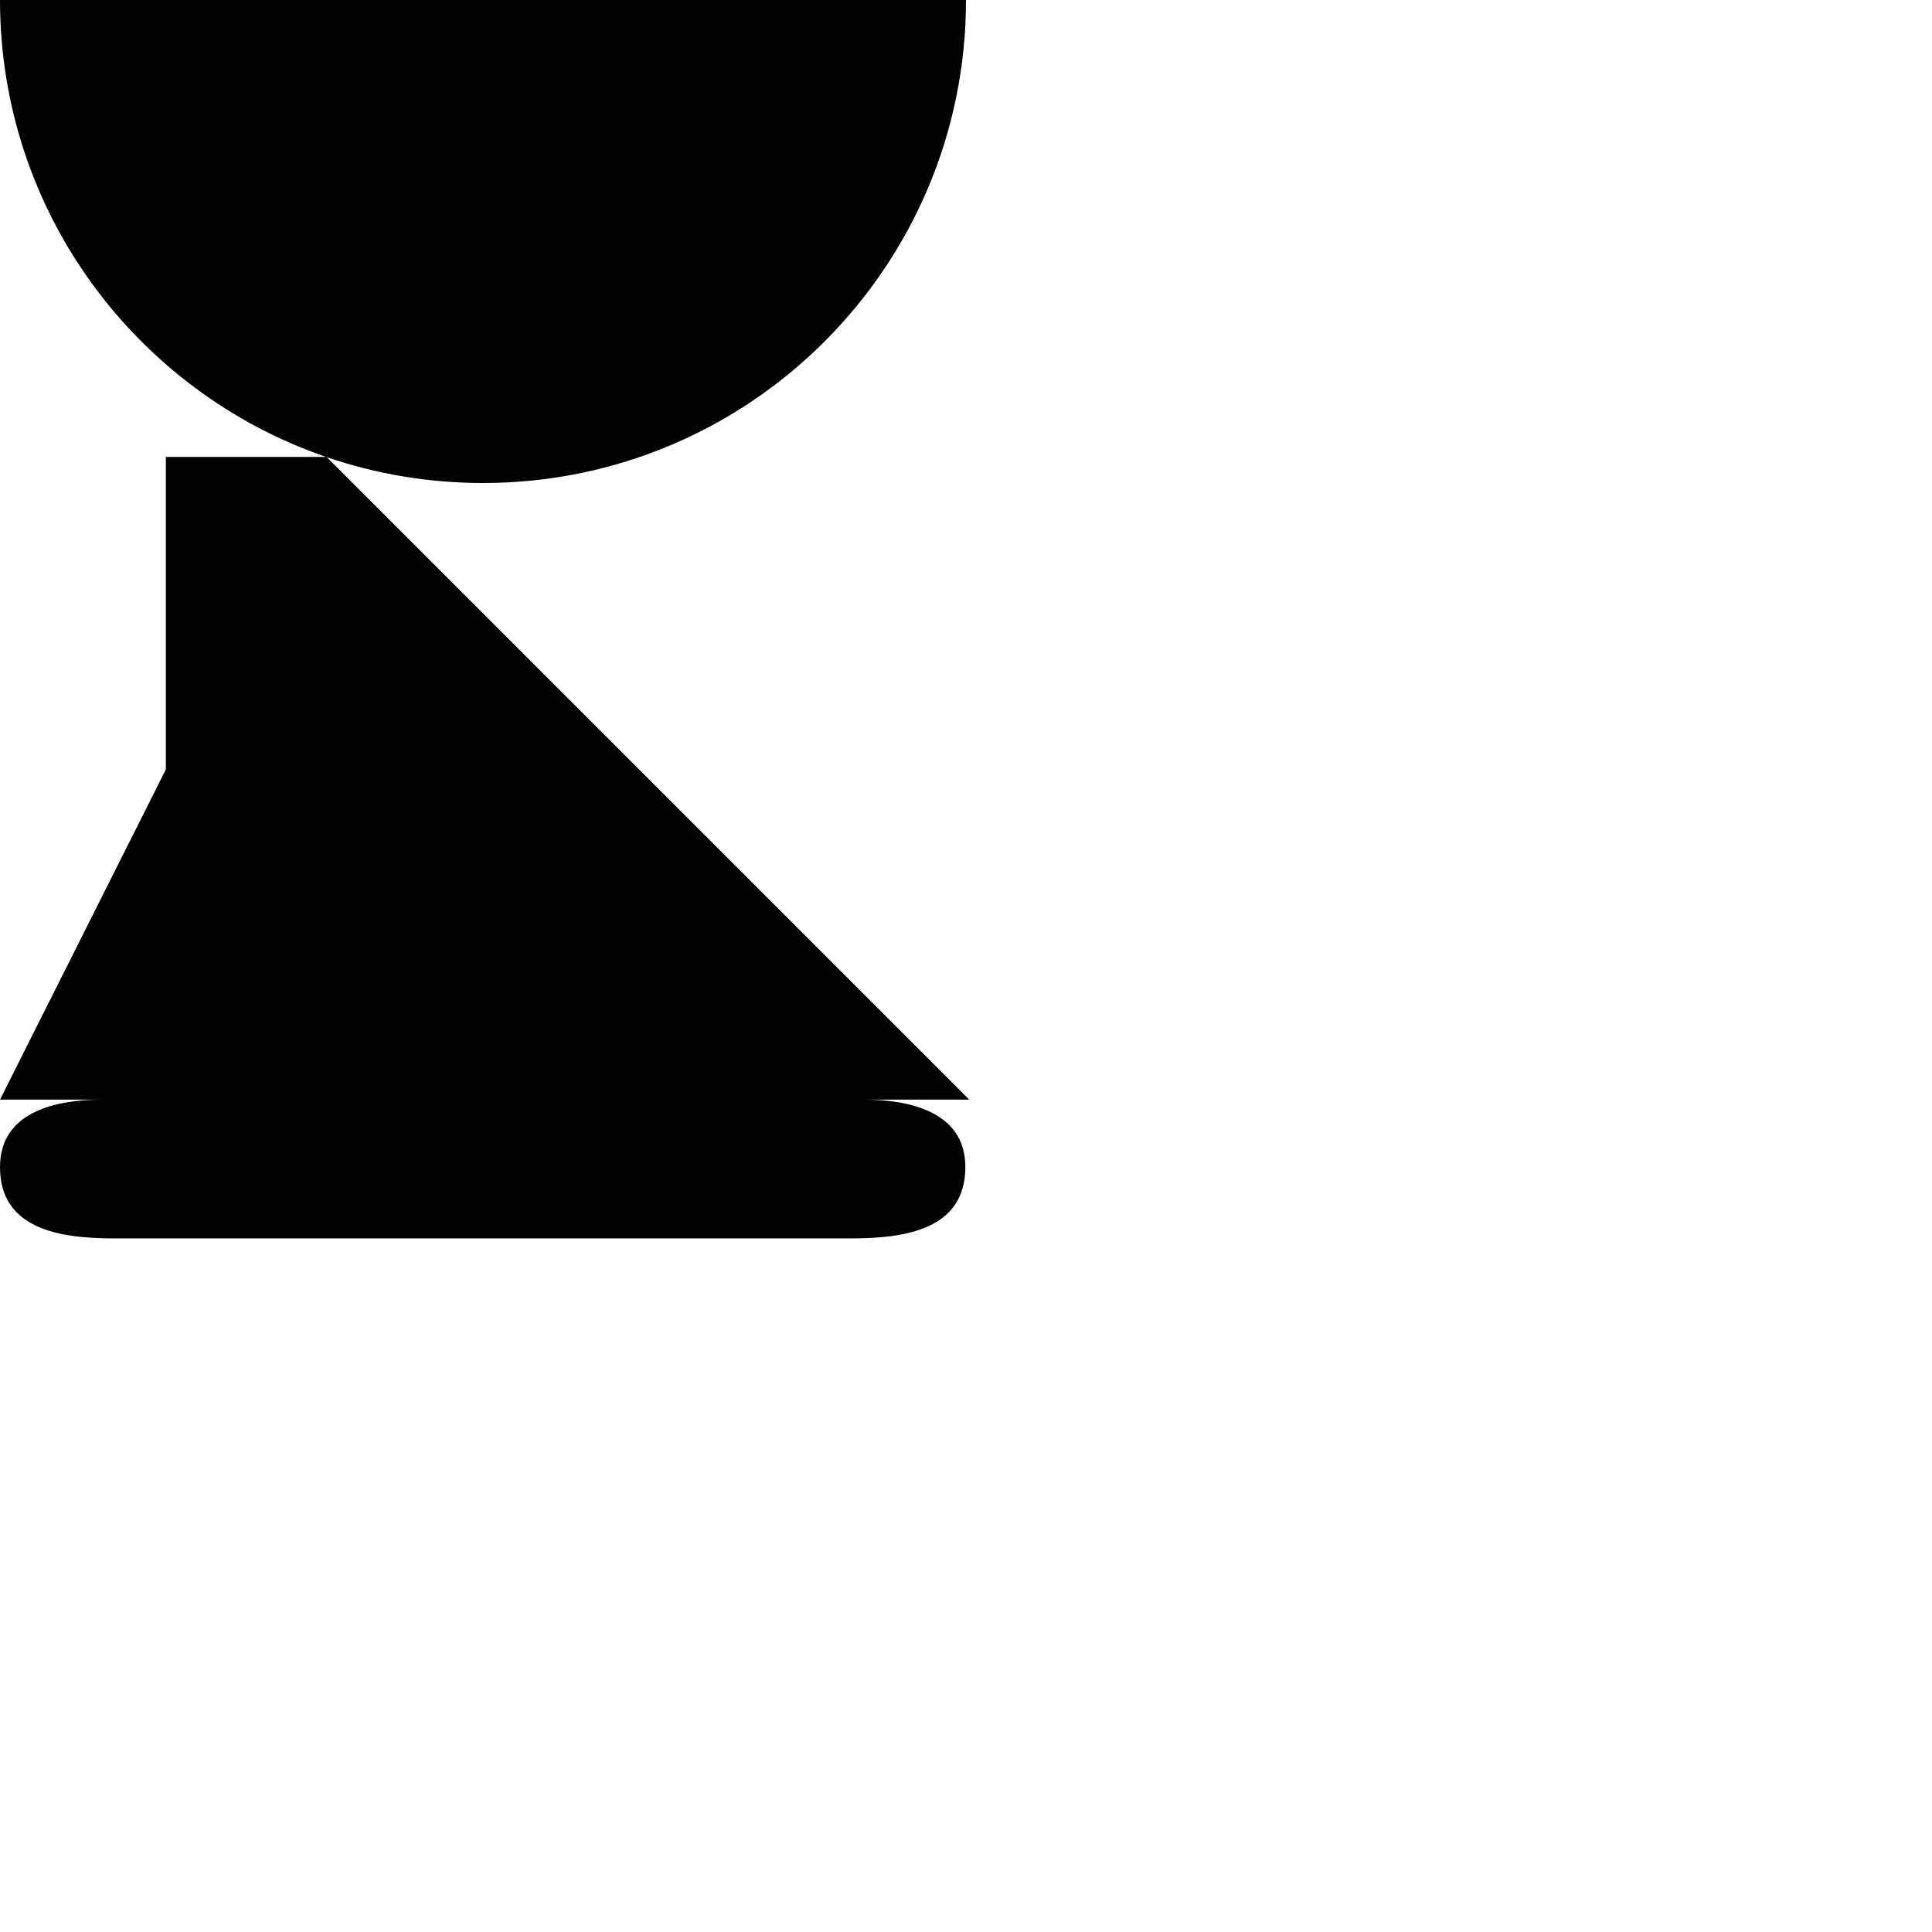 <?xml version="1.0" encoding="utf-8"?>
<!-- Generator: Adobe Illustrator 16.0.0, SVG Export Plug-In . SVG Version: 6.00 Build 0)  -->
<!DOCTYPE svg PUBLIC "-//W3C//DTD SVG 1.1//EN" "http://www.w3.org/Graphics/SVG/1.1/DTD/svg11.dtd">
<svg version="1.1" id="Calque_1" xmlns="http://www.w3.org/2000/svg" xmlns:xlink="http://www.w3.org/1999/xlink" x="0px" y="0px"
	 width="1190.551px" height="1190.551px" viewBox="0 0 1190.551 1190.551" enable-background="new 0 0 1190.551 1190.551"
	 xml:space="preserve">
<path fill="#010202" d="M532.516,677.643h64.766L201.349,281.709c30.204,10.321,62.591,15.931,96.29,15.931
	c164.382,0,297.64-133.258,297.64-297.641H0c0,130.549,84.053,241.454,200.988,281.583h-98.779v192.536L0,677.643H62.36
	c-26.182,0-62.358,6.586-62.358,41.522c-0.002,38.021,36.176,43.987,70.063,43.958c16.961-0.017,338.195-0.002,381.87,0
	c0,0,0.223,0,0.643,0c2.778,0,4.264,0,4.264,0v-0.001c13.825-0.004,53.084-0.013,67.967,0.001
	c33.889,0.028,70.065-5.938,70.065-43.958C594.873,684.228,558.695,677.643,532.516,677.643z"/>
</svg>
